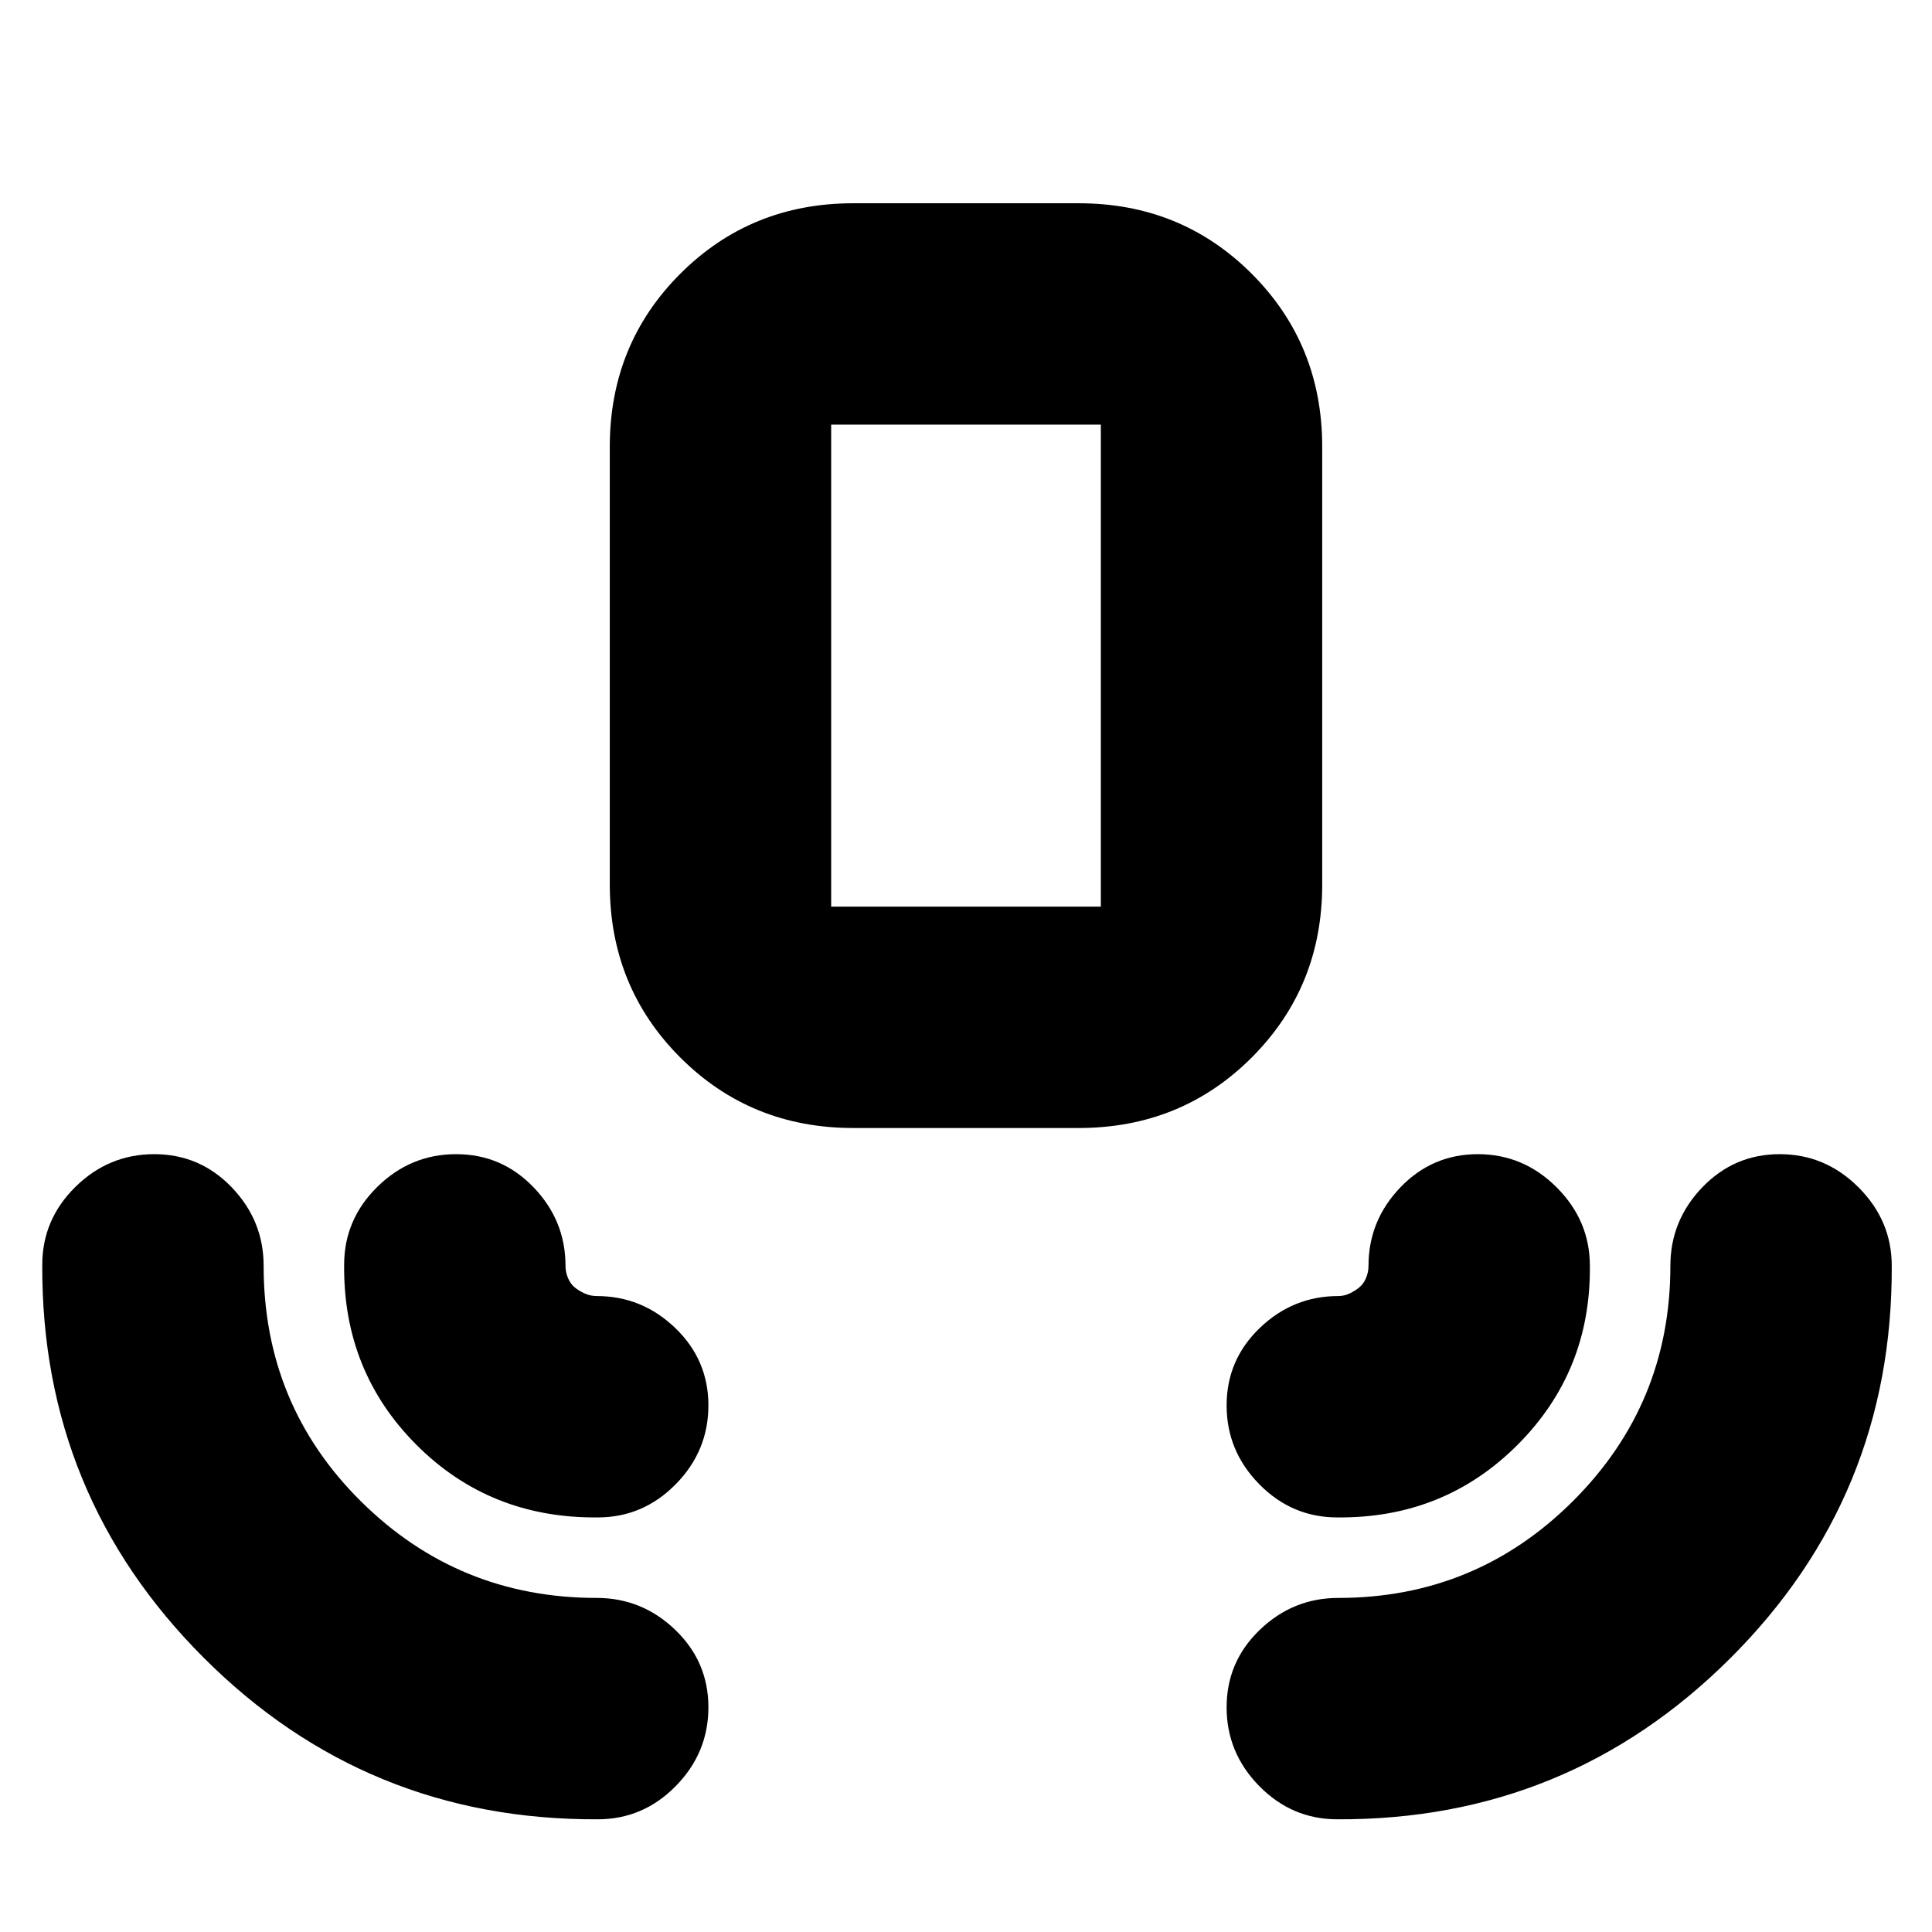 <svg xmlns="http://www.w3.org/2000/svg" height="24" viewBox="0 -960 960 960" width="24"><path d="M297-56q-115 .5-195.75-80.25T21-331.5q0-22.55 16.5-38.77Q54-386.5 76.66-386.5q22.66 0 38.5 16.5T131-331q0 69.14 48.41 117.07Q227.82-166 296.5-166q22.5 0 39 15.84t16.5 38.5Q352-89 335.77-72.5 319.55-56 297-56Zm367.5 0q-22.55 0-38.77-16.5Q609.5-89 609.5-111.66q0-22.66 16.5-38.5T665-166q68.47 0 116.74-48.26Q830-262.52 830-331q0-22.5 15.84-39t38.5-16.5q22.66 0 39.16 16.5 16.5 16.5 16.5 39 .5 114.5-80.25 195T664.5-56ZM297-206q-53.5.5-90-36t-36-89.5q0-22.55 16.5-38.77 16.5-16.23 39.16-16.23 22.66 0 38.5 16.5T281-331q0 3.15 1.23 6.04 1.22 2.89 3.31 4.63 2.09 1.73 4.96 3.03 2.87 1.3 6 1.3 22.5 0 39 15.84t16.5 38.5q0 22.66-16.23 39.16Q319.55-206 297-206Zm367.5 0q-22.55 0-38.77-16.5-16.23-16.5-16.23-39.16 0-22.66 16.5-38.5T665-316q2.95 0 5.66-1.3t4.8-3.03q2.09-1.74 3.32-4.63Q680-327.85 680-331q0-22.5 15.84-39t38.5-16.5q22.66 0 39.16 16.5 16.5 16.5 16.5 39 .5 52.5-36 89t-89.5 36ZM424-399.5q-50.94 0-85.97-35.03T303-520.5V-738q0-50.94 35.03-85.97T424-859h112q50.94 0 85.97 35.03T657-738v217.5q0 50.94-35.03 85.97T536-399.5H424Zm-11-110h134V-749H413v239.5Zm0 0h134-134Z"/></svg>
